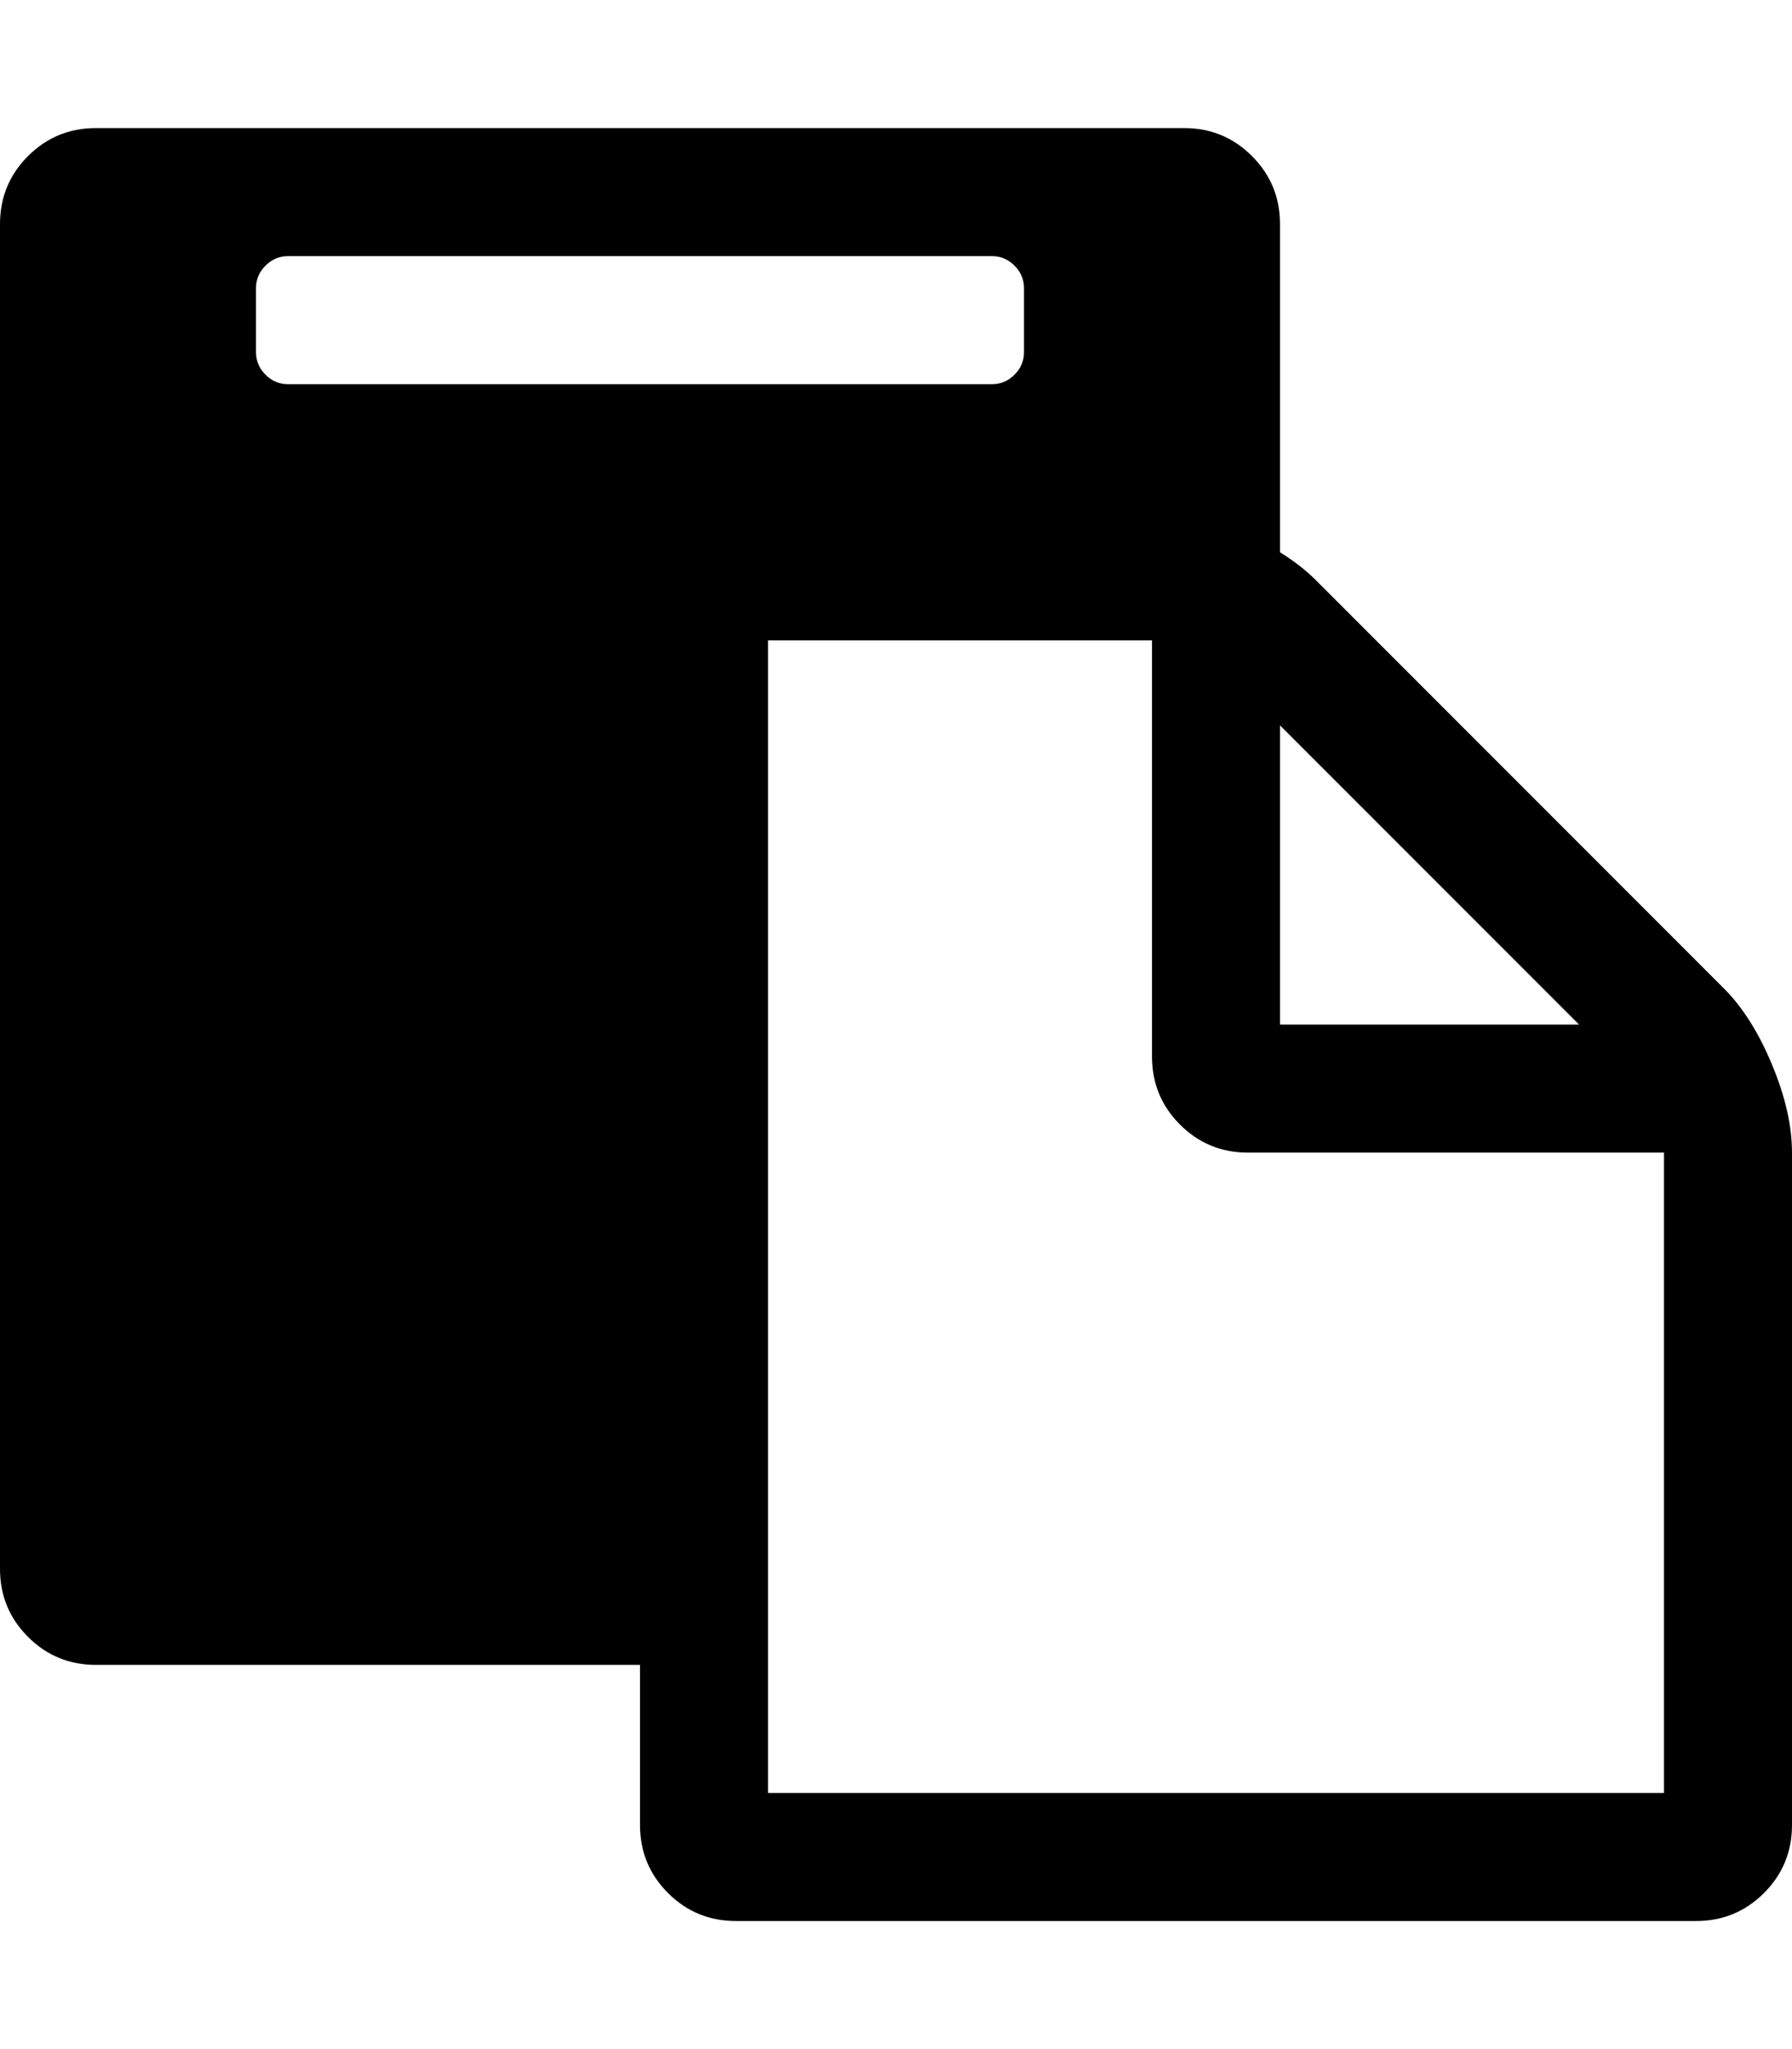 <?xml version="1.0" ?><svg contentScriptType="text/ecmascript" contentStyleType="text/css" enable-background="new 0 0 2048 2048" height="2048px" id="Layer_1" preserveAspectRatio="xMidYMid meet" version="1.1" viewBox="0.0 0 1792.0 2048" width="1792.0px" xml:space="preserve" xmlns="http://www.w3.org/2000/svg" xmlns:xlink="http://www.w3.org/1999/xlink" zoomAndPan="magnify"><path d="M768,1792h896v-640h-416c-26.667,0-49.333-9.333-68-28s-28-41.333-28-68V640H768V1792z M1024,352v-64  c0-8.667-3.167-16.167-9.5-22.5s-13.833-9.5-22.5-9.5H288c-8.667,0-16.167,3.167-22.5,9.5S256,279.333,256,288v64  c0,8.667,3.167,16.167,9.5,22.5s13.833,9.5,22.5,9.5h704c8.667,0,16.167-3.167,22.5-9.5S1024,360.667,1024,352z M1280,1024h299  l-299-299V1024z M1792,1152v672c0,26.667-9.333,49.333-28,68s-41.333,28-68,28H736c-26.667,0-49.333-9.333-68-28s-28-41.333-28-68  v-160H96c-26.667,0-49.333-9.333-68-28s-28-41.333-28-68V224c0-26.667,9.333-49.333,28-68s41.333-28,68-28h1088  c26.667,0,49.333,9.333,68,28s28,41.333,28,68v328c14,8.667,26,18,36,28l408,408c18.667,18.667,34.667,44,48,76  S1792,1125.333,1792,1152z"/></svg>